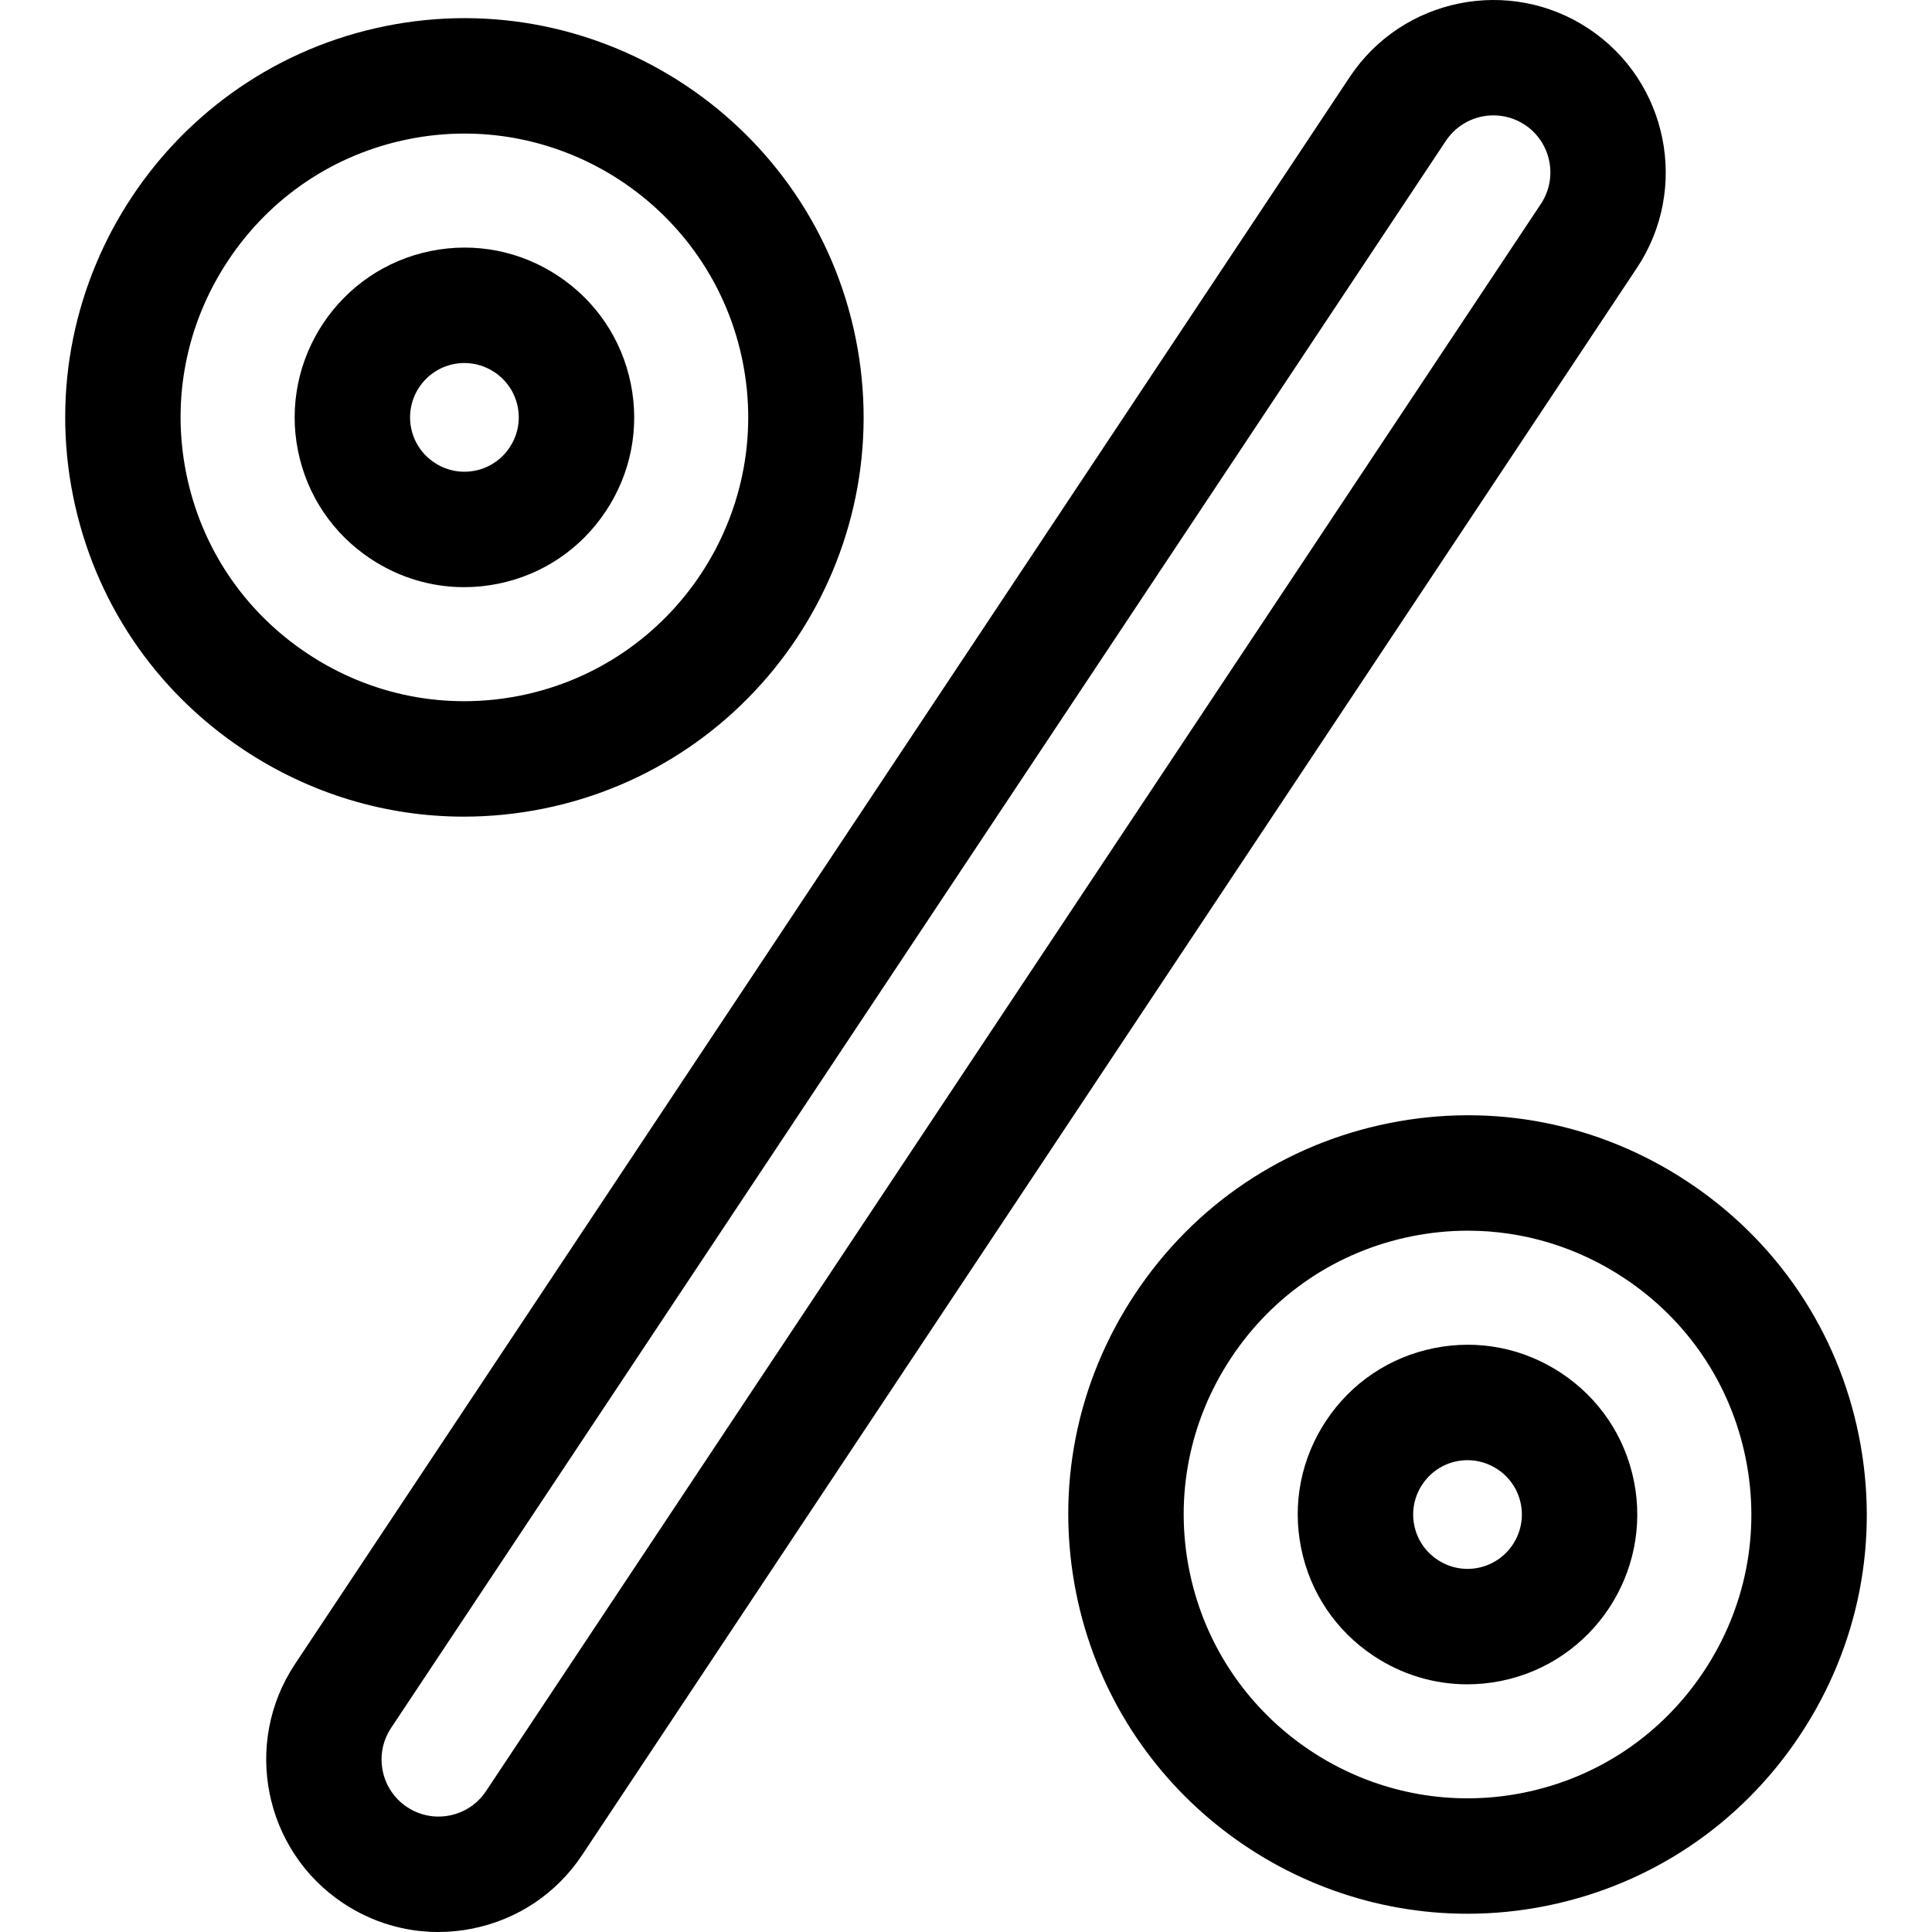<?xml version="1.0" encoding="iso-8859-1"?>
<!-- Generator: Adobe Illustrator 19.0.0, SVG Export Plug-In . SVG Version: 6.00 Build 0)  -->
<svg version="1.1" id="Capa_1" xmlns="http://www.w3.org/2000/svg" xmlns:xlink="http://www.w3.org/1999/xlink" x="0px" y="0px"
	 viewBox="0 0 512 512" style="enable-background:new 0 0 512 512;" xml:space="preserve">
<g>
	<g>
		<g>
			<path d="M147.967,73.156c-10.014-6.658-22.01-9.016-33.777-6.644c-24.316,4.9-40.111,28.667-35.212,52.983
				c2.371,11.766,9.192,21.912,19.206,28.566c7.476,4.969,16.054,7.543,24.818,7.543c2.977,0,5.976-0.298,8.958-0.898
				c11.767-2.371,21.912-9.192,28.568-19.206c6.656-10.015,9.016-22.01,6.644-33.777C164.802,89.957,157.981,79.811,147.967,73.156z
				 M135.058,118.571c-2.134,3.211-5.379,5.398-9.139,6.155c-3.758,0.755-7.596,0-10.808-2.136
				c-3.211-2.135-5.397-5.379-6.154-9.138c-1.569-7.785,3.488-15.395,11.273-16.964c0.95-0.191,1.905-0.285,2.854-0.285
				c2.805,0,5.555,0.827,7.953,2.421c3.211,2.135,5.397,5.379,6.154,9.138C137.95,111.522,137.193,115.361,135.058,118.571z"/>
			<path d="M226.777,89.712C215.255,32.531,159.359-4.62,102.181,6.908C45,18.429,7.853,74.323,19.374,131.503
				c5.574,27.661,21.616,51.518,45.172,67.172c17.587,11.688,37.763,17.745,58.373,17.745c6.995-0.001,14.042-0.698,21.052-2.111
				C201.152,202.786,238.298,146.893,226.777,89.712z M137.931,184.33c-19.656,3.957-39.704,0.009-56.457-11.125
				c-16.752-11.134-28.159-28.088-32.119-47.742c-3.96-19.654-0.01-39.703,11.124-56.457c11.134-16.753,28.089-28.159,47.743-32.12
				c4.994-1.006,9.969-1.489,14.878-1.489c35.053,0,66.513,24.7,73.698,60.356C204.989,136.403,178.58,176.139,137.931,184.33z"/>
		</g>
	</g>
</g>
<g>
	<g>
		<g>
			<path d="M413.799,363.914c-10.015-6.658-22.01-9.017-33.777-6.644l0.001-0.001c-11.767,2.371-21.913,9.192-28.569,19.206
				s-9.016,22.011-6.644,33.777c2.371,11.767,9.192,21.912,19.206,28.568c7.476,4.969,16.054,7.542,24.818,7.542
				c2.978,0,5.976-0.298,8.958-0.898c24.316-4.9,40.111-28.667,35.212-52.983C430.635,380.714,423.814,370.568,413.799,363.914z
				 M391.753,415.485c-3.756,0.756-7.596,0-10.808-2.136c-3.211-2.135-5.397-5.379-6.154-9.139c-0.757-3.76,0-7.598,2.135-10.809
				c2.134-3.211,5.379-5.397,9.138-6.154h0.001c0.95-0.191,1.905-0.285,2.854-0.285c2.804,0,5.554,0.826,7.953,2.421
				c3.211,2.135,5.397,5.379,6.154,9.138C404.595,406.306,399.538,413.916,391.753,415.485z"/>
			<path d="M492.611,380.471c-5.574-27.661-21.616-51.518-45.172-67.172c-23.556-15.655-51.76-21.208-79.425-15.633
				c-27.661,5.573-51.517,21.616-67.172,45.171c-15.655,23.556-21.206,51.763-15.633,79.425
				c10.107,50.159,54.356,84.901,103.667,84.901c6.903,0,13.907-0.681,20.929-2.096c27.662-5.574,51.518-21.617,67.173-45.172
				C492.632,436.339,498.185,408.132,492.611,380.471z M451.507,442.968c-11.134,16.754-28.089,28.16-47.743,32.121
				c-4.994,1.006-9.969,1.49-14.878,1.489c-35.053-0.003-66.513-24.7-73.698-60.356c-3.959-19.654-0.008-39.704,11.125-56.457
				c11.133-16.753,28.088-28.16,47.742-32.12c4.979-1.003,9.979-1.499,14.948-1.499c14.649,0,28.999,4.309,41.509,12.623
				c16.752,11.134,28.159,28.088,32.119,47.742C466.591,406.166,462.641,426.215,451.507,442.968z"/>
		</g>
	</g>
</g>
<g>
	<g>
		<path d="M421.051,7.624c-20.982-13.945-49.399-8.22-63.344,12.764L78.17,441.003c-13.944,20.983-8.218,49.4,12.764,63.346
			c7.583,5.039,16.292,7.651,25.194,7.651c3.029,0,6.082-0.303,9.118-0.913c11.965-2.41,22.275-9.336,29.03-19.501L433.815,70.97
			C447.761,49.987,442.035,21.572,421.051,7.624z M408.346,54.043L128.807,474.659c-2.234,3.362-5.643,5.652-9.599,6.448
			c-0.001,0.001-0.001,0.001-0.001,0.001c-3.957,0.796-7.986,0.005-11.347-2.227c-6.939-4.613-8.832-14.011-4.221-20.95
			L383.178,37.316c2.906-4.373,7.713-6.742,12.608-6.742c2.871,0,5.773,0.816,8.339,2.521
			C411.063,37.707,412.957,47.104,408.346,54.043z"/>
	</g>
</g>
<g>
</g>
<g>
</g>
<g>
</g>
<g>
</g>
<g>
</g>
<g>
</g>
<g>
</g>
<g>
</g>
<g>
</g>
<g>
</g>
<g>
</g>
<g>
</g>
<g>
</g>
<g>
</g>
<g>
</g>
</svg>
